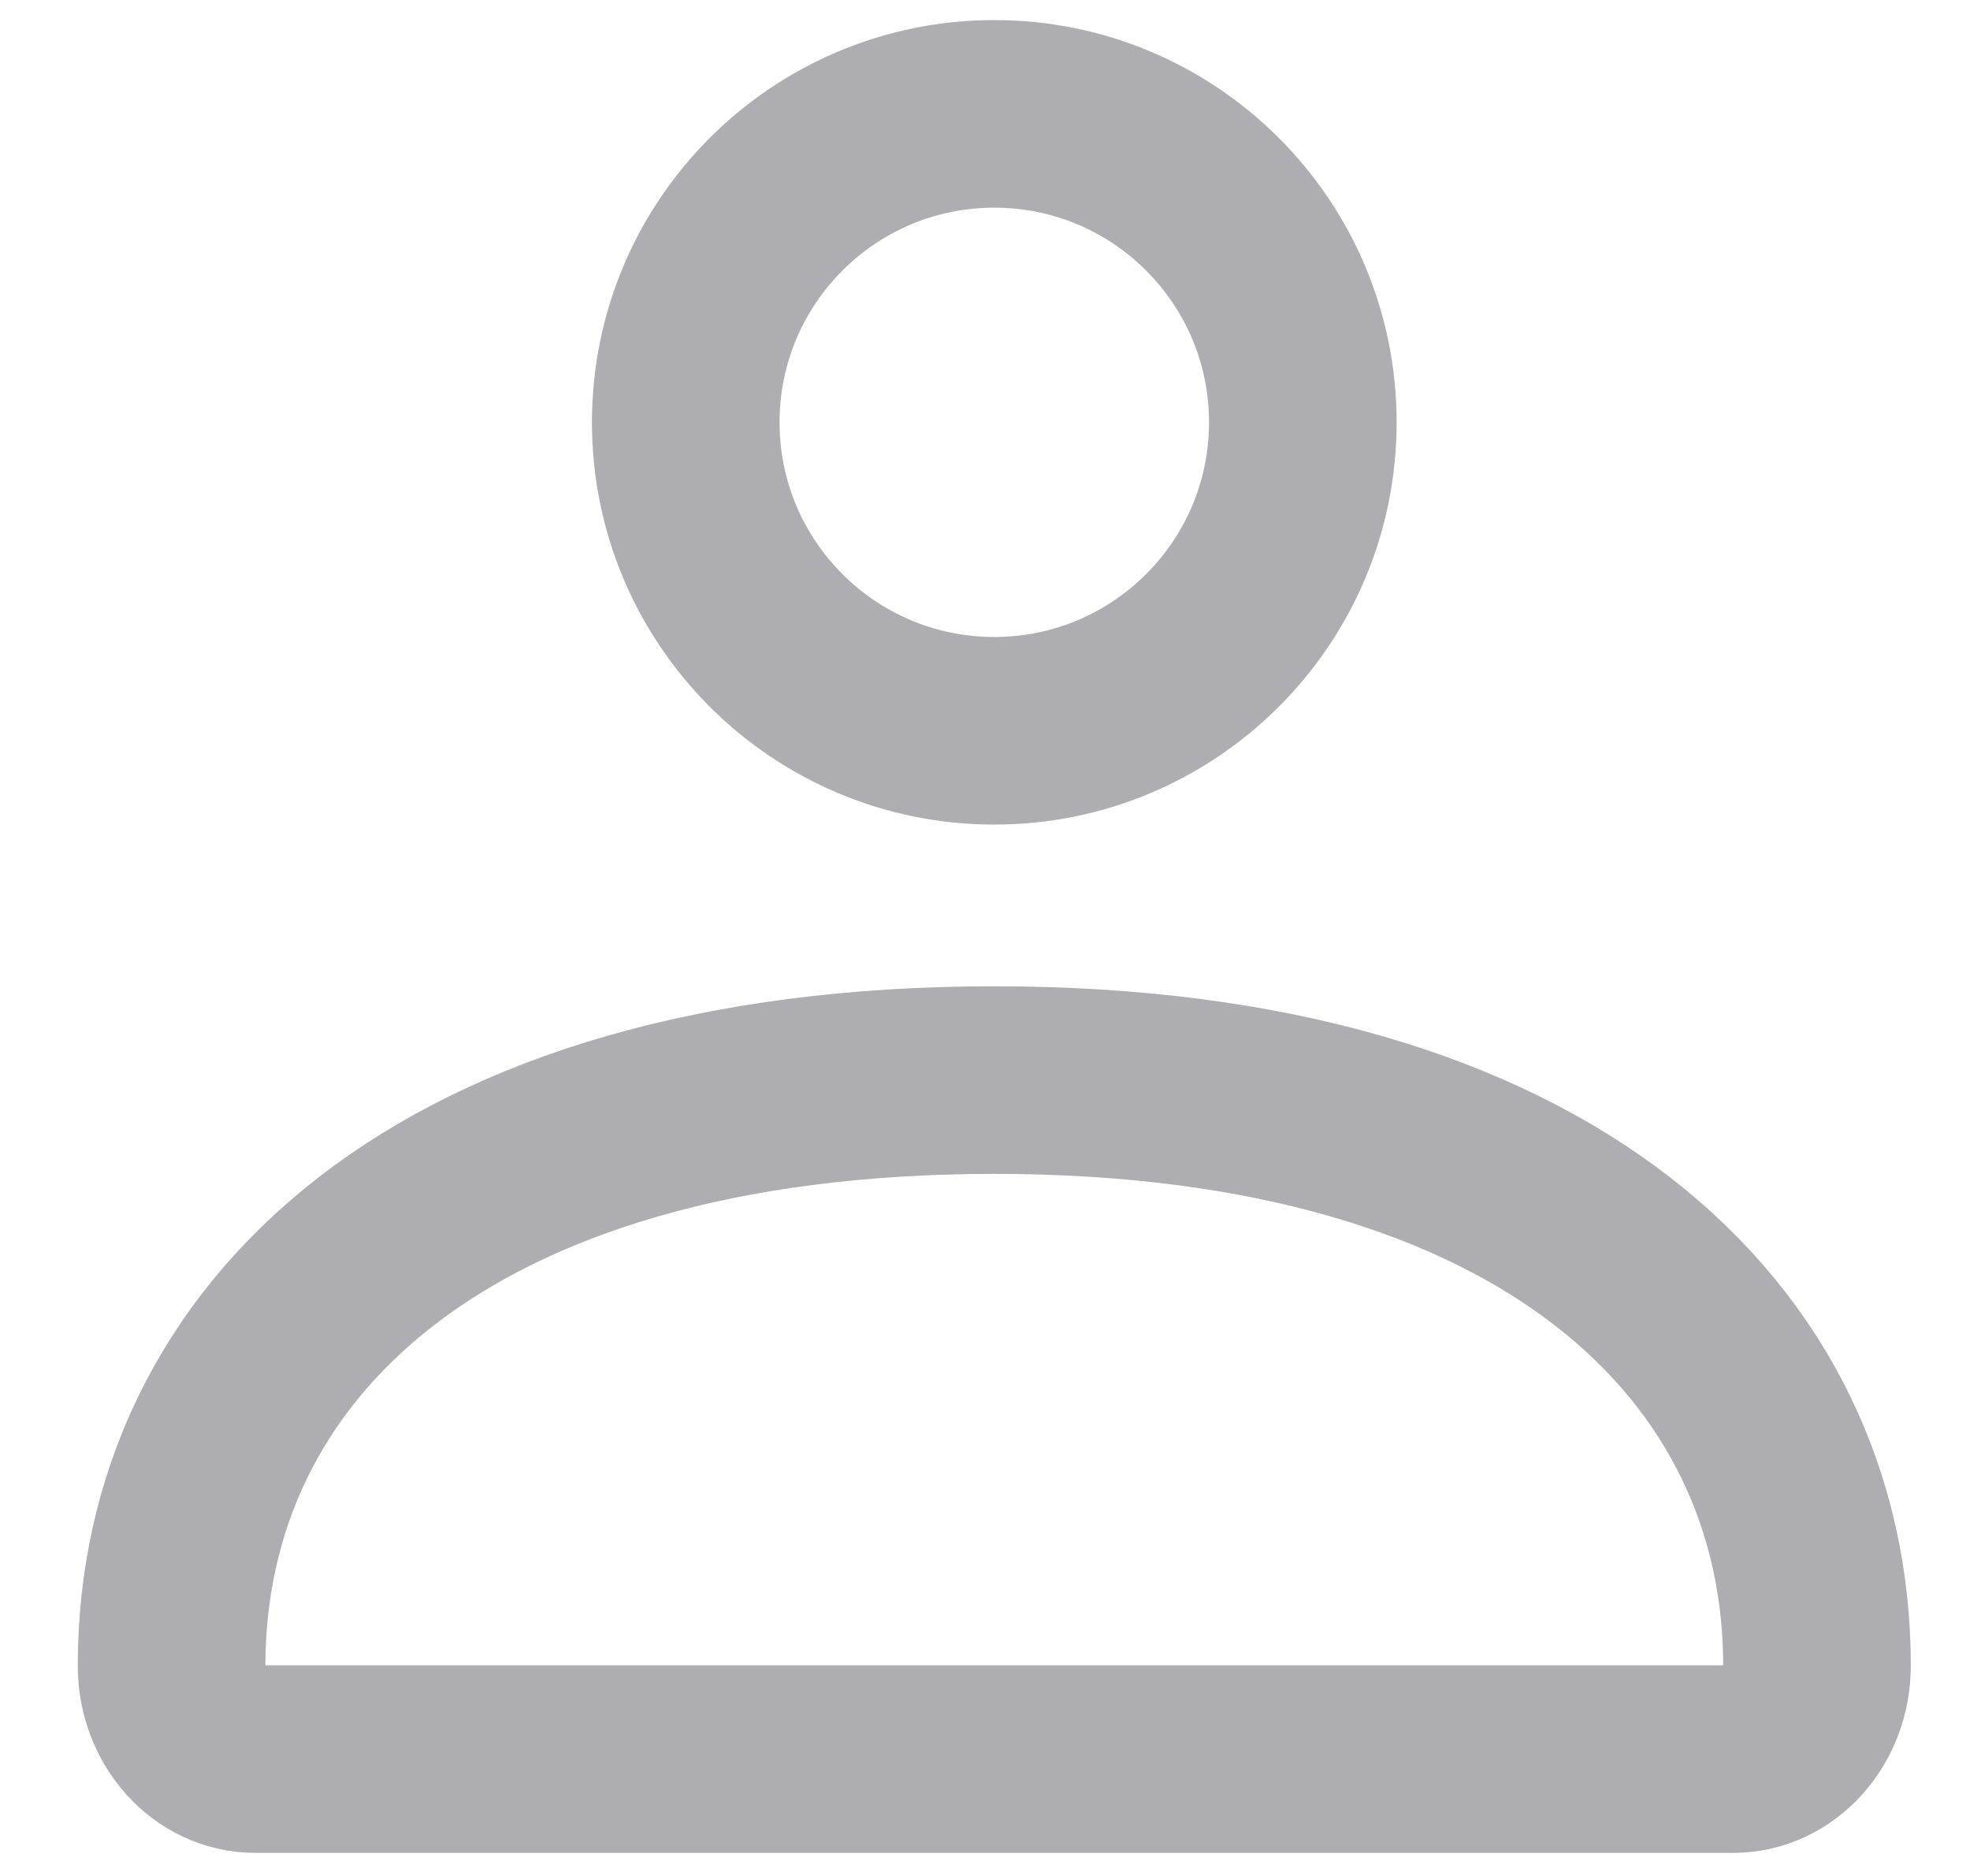 <svg width="21" height="20" viewBox="0 0 21 20" fill="none" xmlns="http://www.w3.org/2000/svg">
<path d="M1.829 17.76C1.829 14.311 4.711 11.515 10.599 11.515C16.488 11.515 19.369 14.311 19.369 17.76C19.369 18.309 18.969 18.754 18.475 18.754H2.723C2.229 18.754 1.829 18.309 1.829 17.76Z" stroke="#AEAEB2" stroke-width="2"/>
<path d="M13.888 4.503C13.888 6.319 12.415 7.791 10.599 7.791C8.783 7.791 7.31 6.319 7.31 4.503C7.31 2.686 8.783 1.214 10.599 1.214C12.415 1.214 13.888 2.686 13.888 4.503Z" stroke="#AEAEB2" stroke-width="2"/>
</svg>
